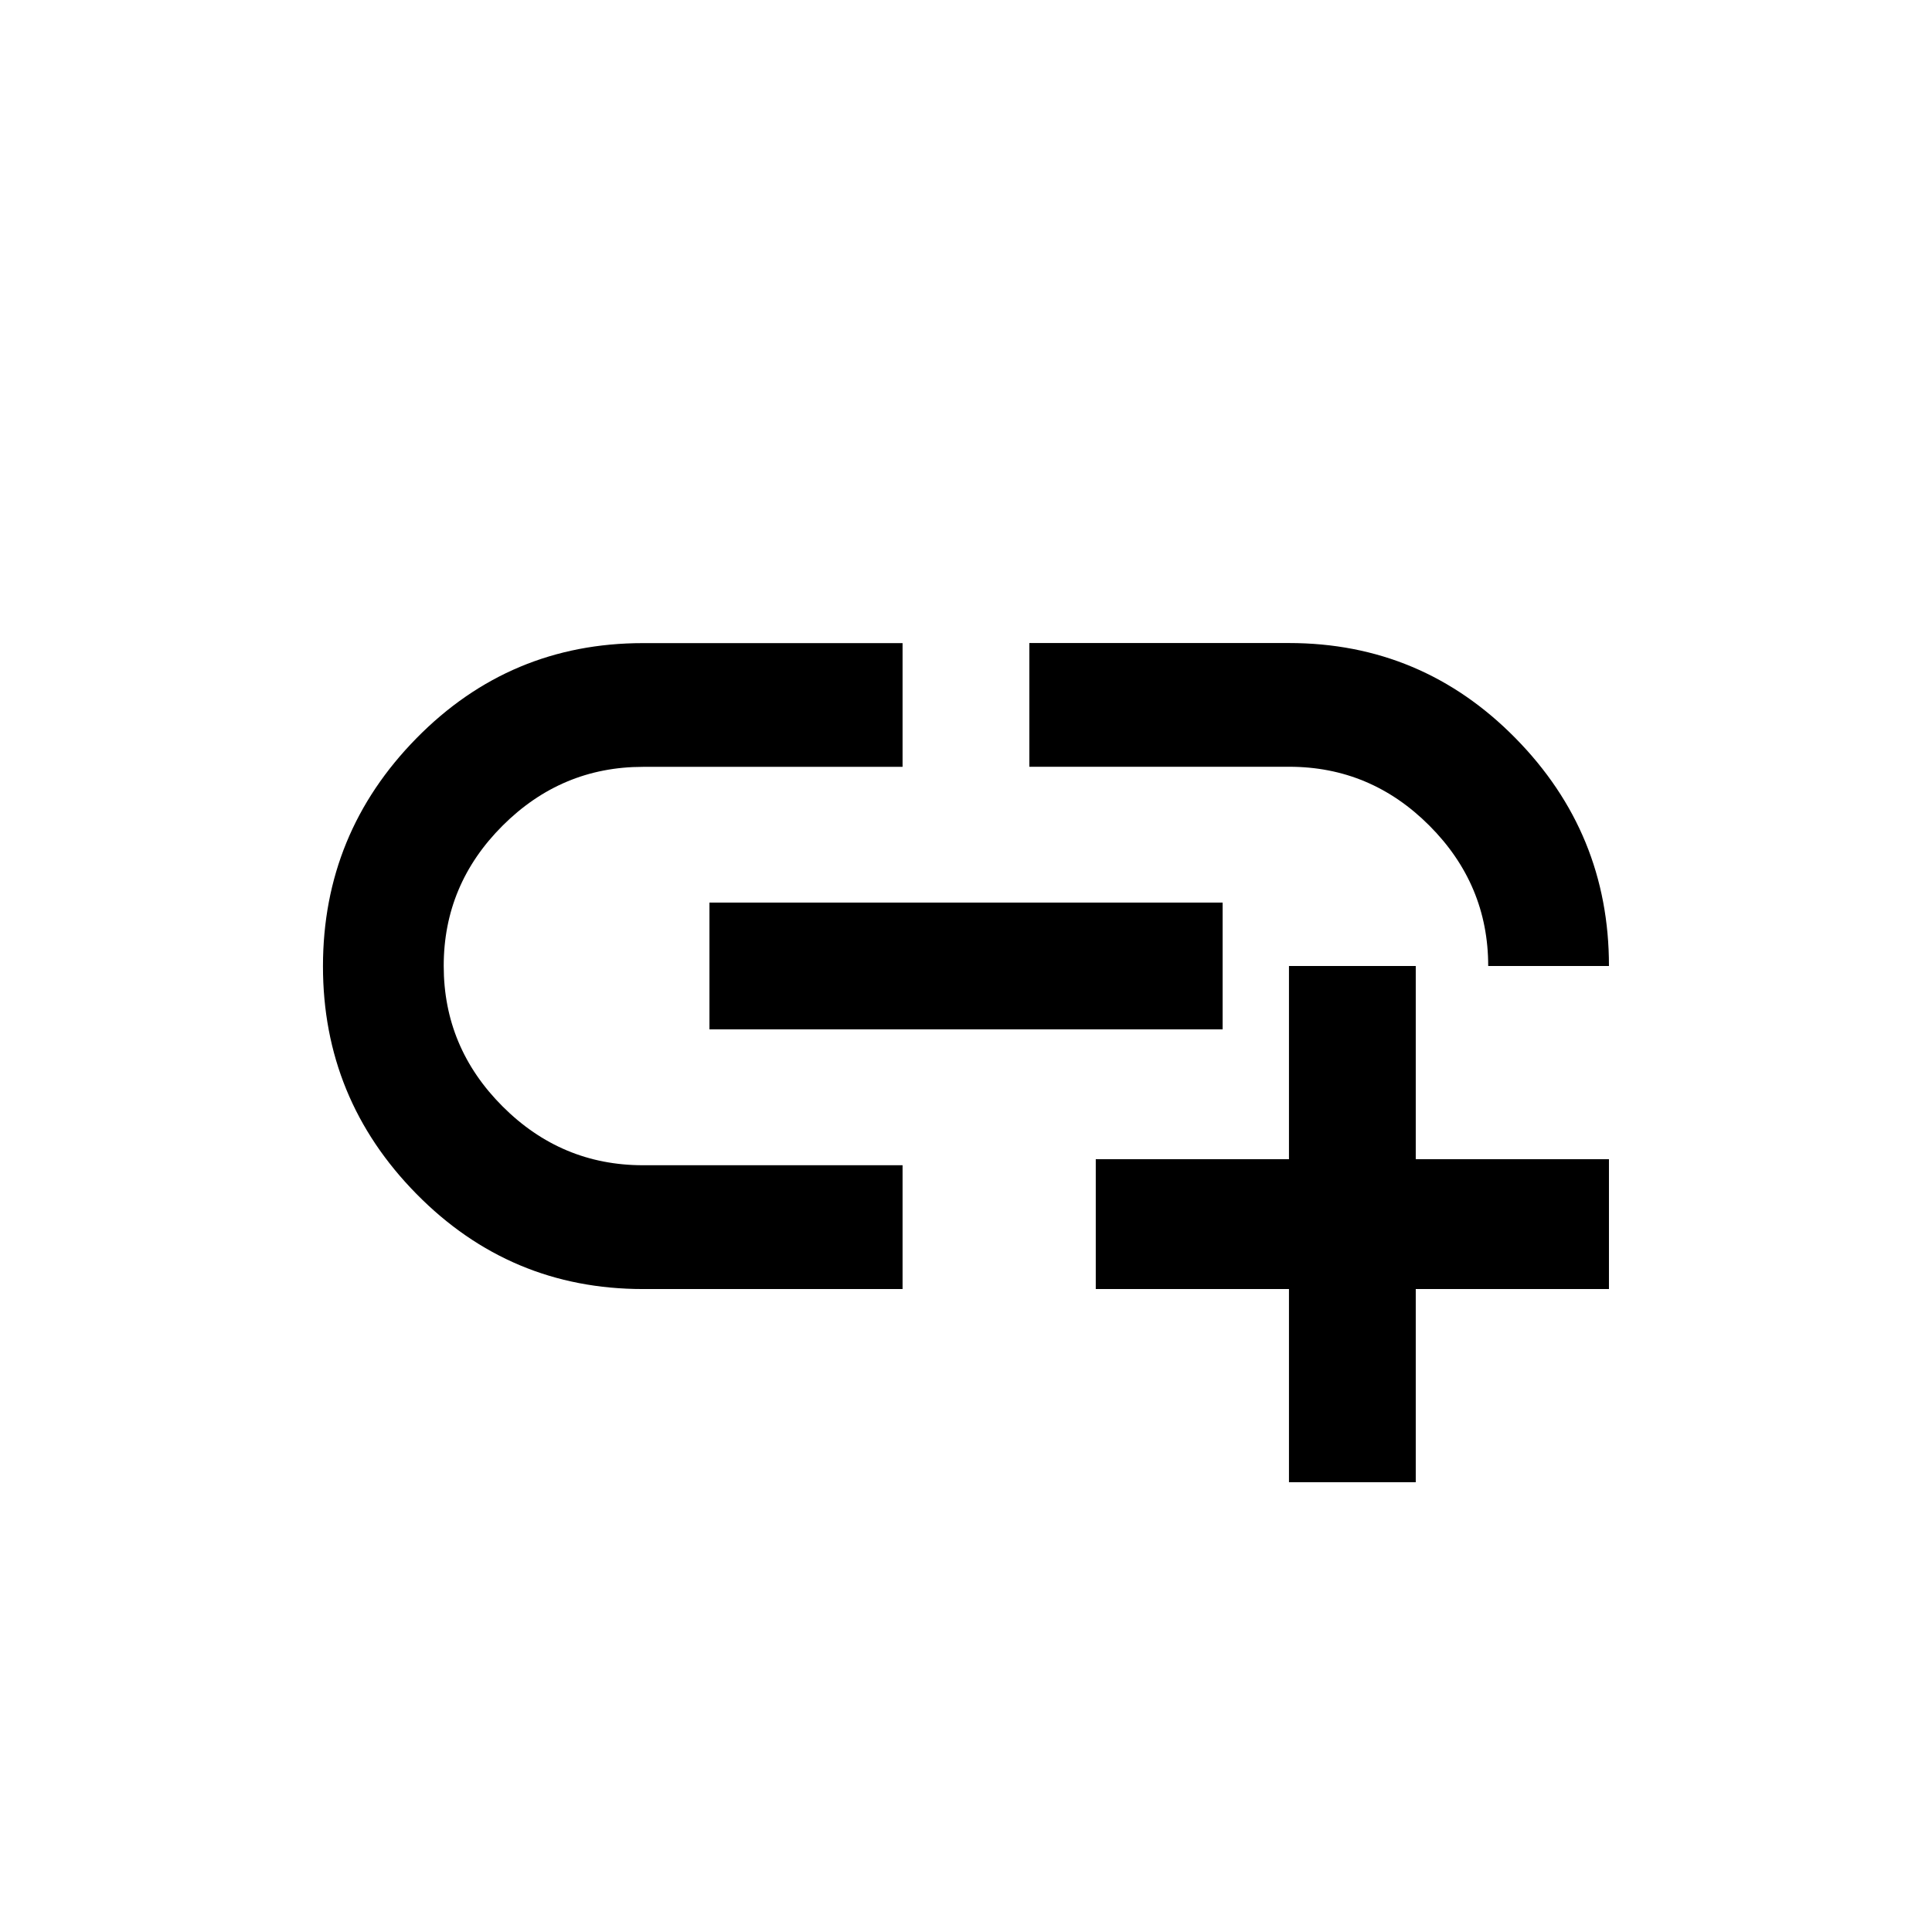 <!-- Generated by IcoMoon.io -->
<svg version="1.1" xmlns="http://www.w3.org/2000/svg" width="24" height="24" viewBox="0 0 24 24">
<title>add_link</title>
<path d="M17.587 12v2.4h2.4v1.613h-2.4v2.4h-1.575v-2.4h-2.4v-1.613h2.4v-2.4h1.575zM5.512 12q0 1.013 0.731 1.744t1.744 0.731h3.225v1.538h-3.225q-1.65 0-2.813-1.181t-1.162-2.831 1.162-2.831 2.813-1.181h3.225v1.537h-3.225q-1.012 0-1.744 0.731t-0.731 1.744zM18.487 12q0-1.012-0.731-1.744t-1.744-0.731h-3.225v-1.537h3.225q1.65 0 2.813 1.181t1.162 2.831h-1.5zM8.813 11.212h6.375v1.575h-6.375v-1.575z"></path>
</svg>

